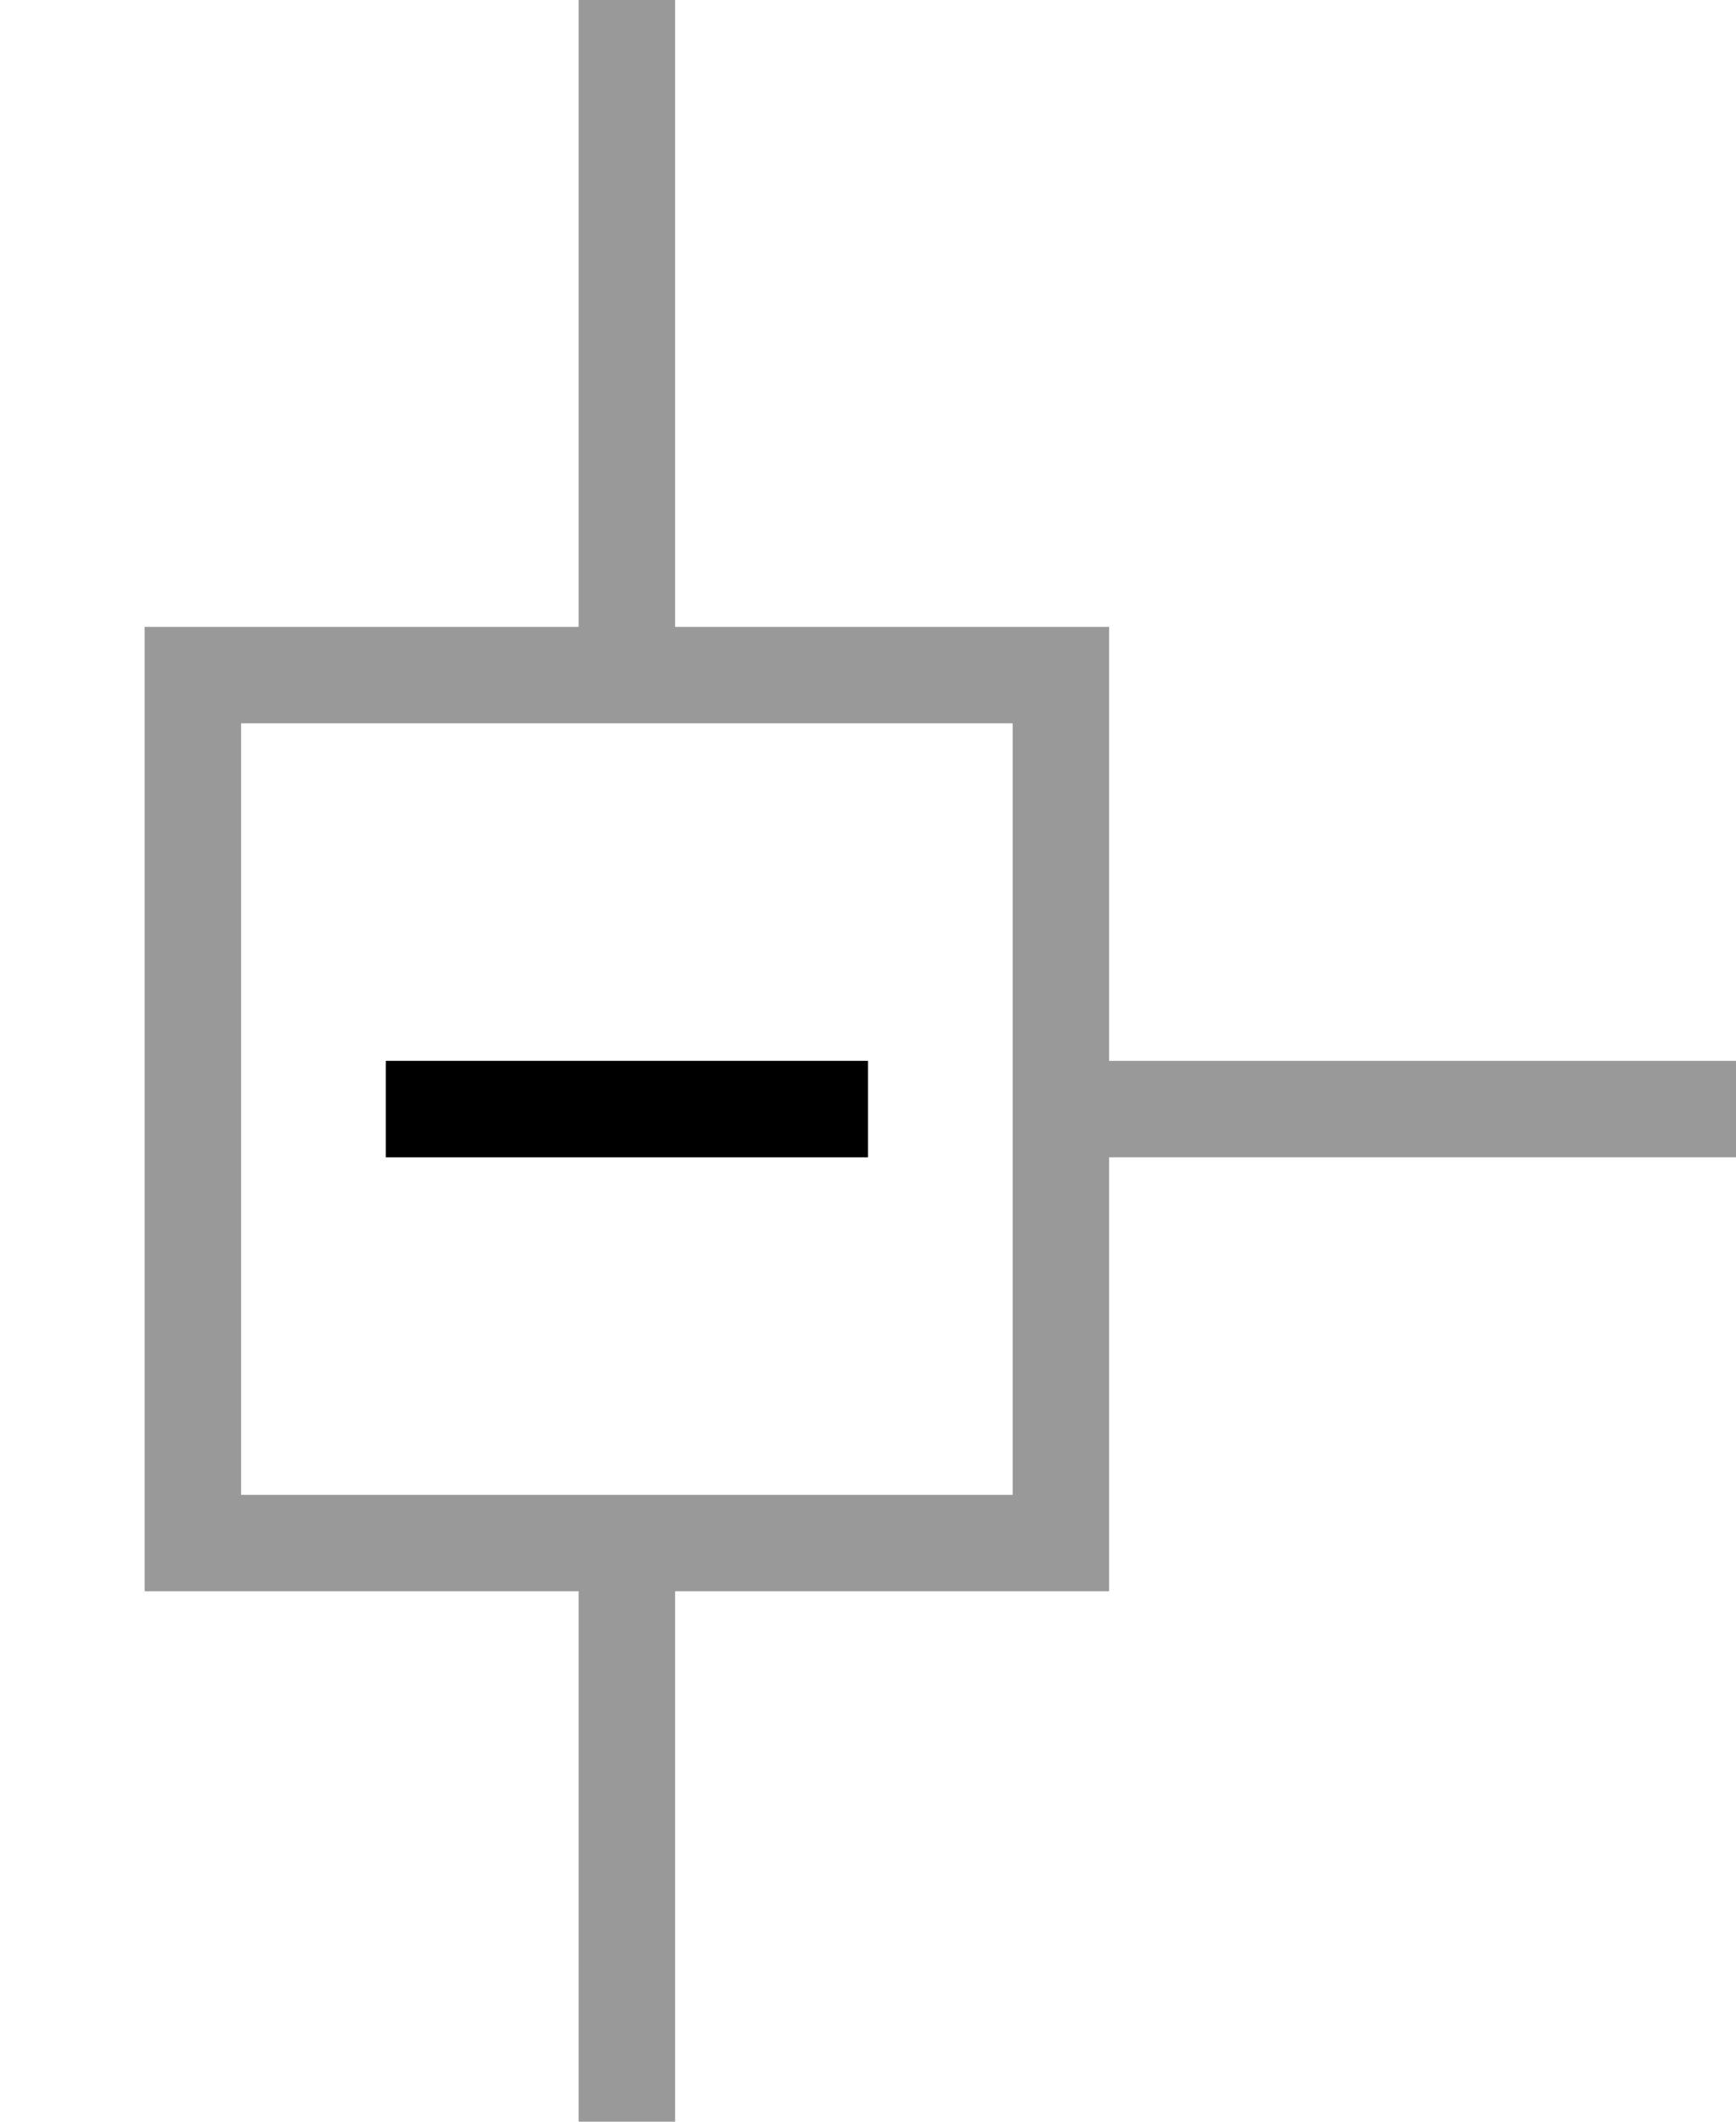 <?xml version="1.0" encoding="utf-8"?>
<!-- Generator: Adobe Illustrator 16.0.0, SVG Export Plug-In . SVG Version: 6.00 Build 0)  -->
<!DOCTYPE svg PUBLIC "-//W3C//DTD SVG 1.1//EN" "http://www.w3.org/Graphics/SVG/1.1/DTD/svg11.dtd">
<svg version="1.1" id="Layer_1" xmlns="http://www.w3.org/2000/svg" xmlns:xlink="http://www.w3.org/1999/xlink" x="0px" y="0px"
	 width="18px" height="22px" viewBox="0 0 18 22" enable-background="new 0 0 18 22" xml:space="preserve">
<path fill="#999999" d="M18,11h-6.5V7.5v-1h-1H7V0H6v6.5H2.5h-1v1v8v1h1H6V22h1v-5.5h3.5h1v-1V12H18V11z M10.5,15.5H7H6H2.5v-8H6h1
	h3.5V11v1V15.5z"/>
<rect x="4" y="11" width="5" height="1"/>
</svg>
